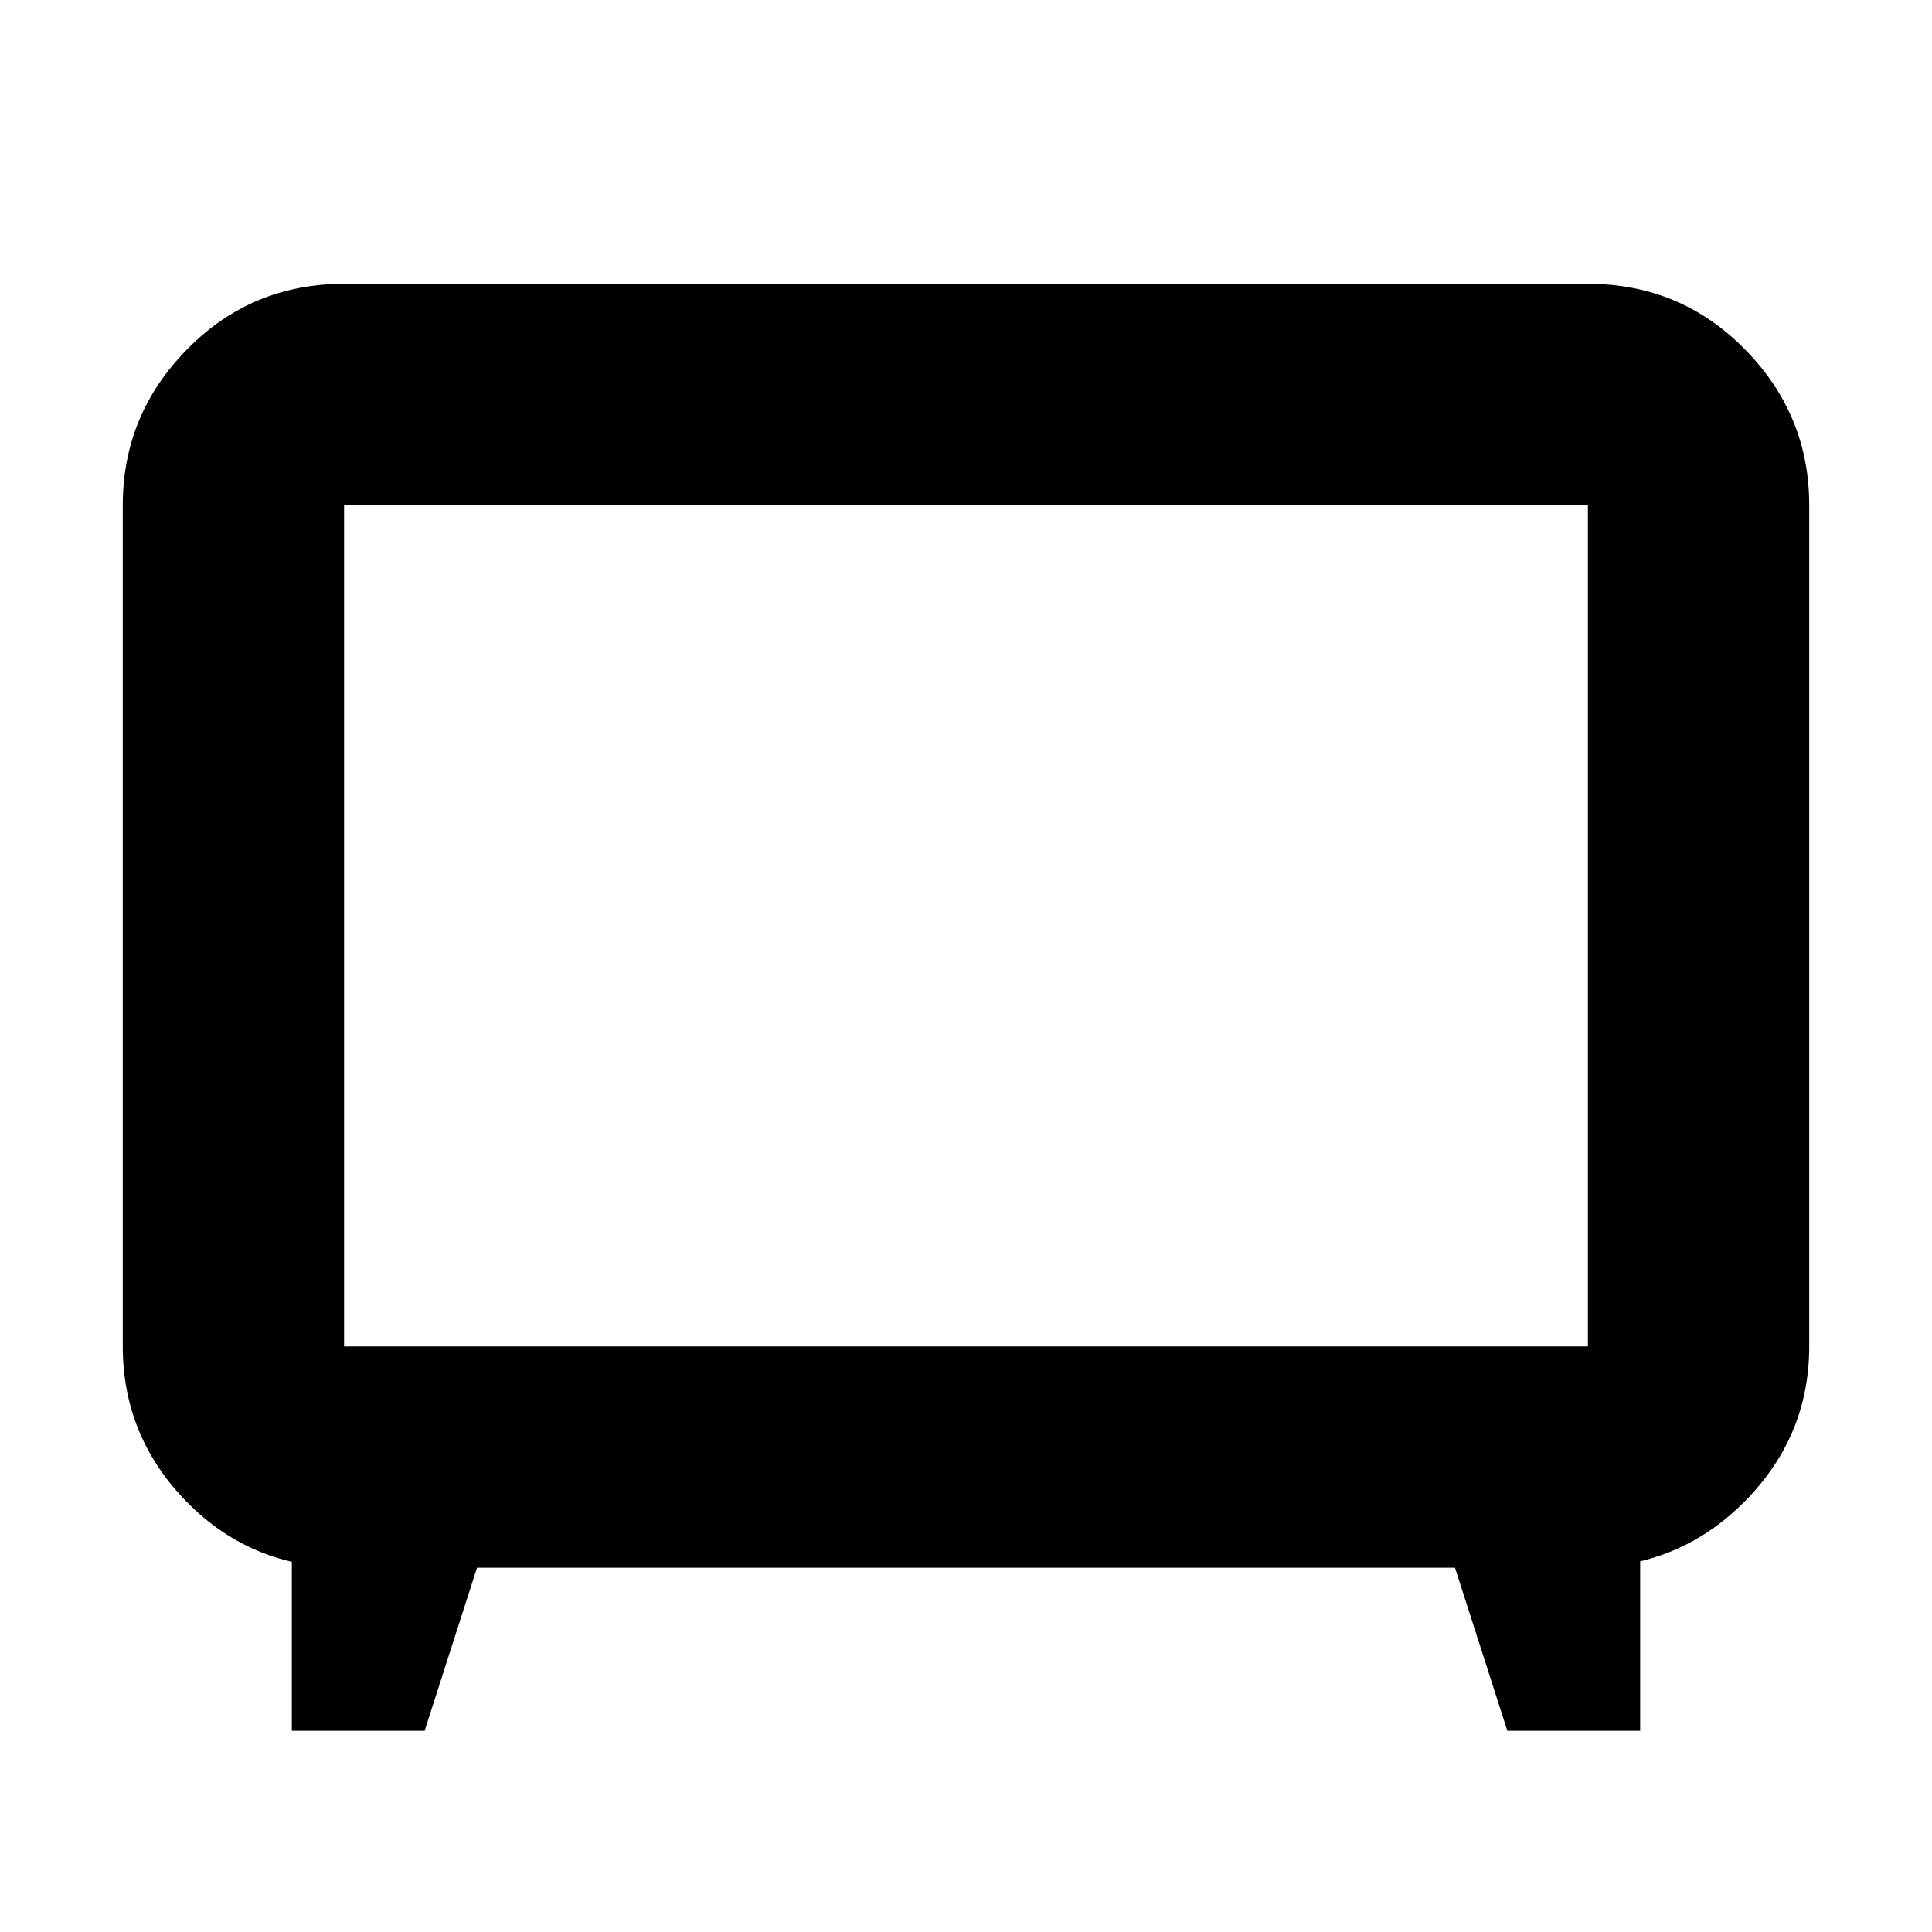 <svg xmlns="http://www.w3.org/2000/svg" height="20" width="20"><path d="M3.021 17.917v-2.188l.562.5q-.979 0-1.645-.677-.667-.677-.667-1.614V5.229q0-.937.667-1.614.666-.677 1.624-.677h12.876q.958 0 1.624.677.667.677.667 1.614v8.709q0 .937-.677 1.614t-1.656.677l.583-.479v2.167h-1.375l-.542-1.688H4.938l-.542 1.688Zm.541-3.979h12.876V5.229H3.562v8.709ZM10 9.604Z"/></svg>
